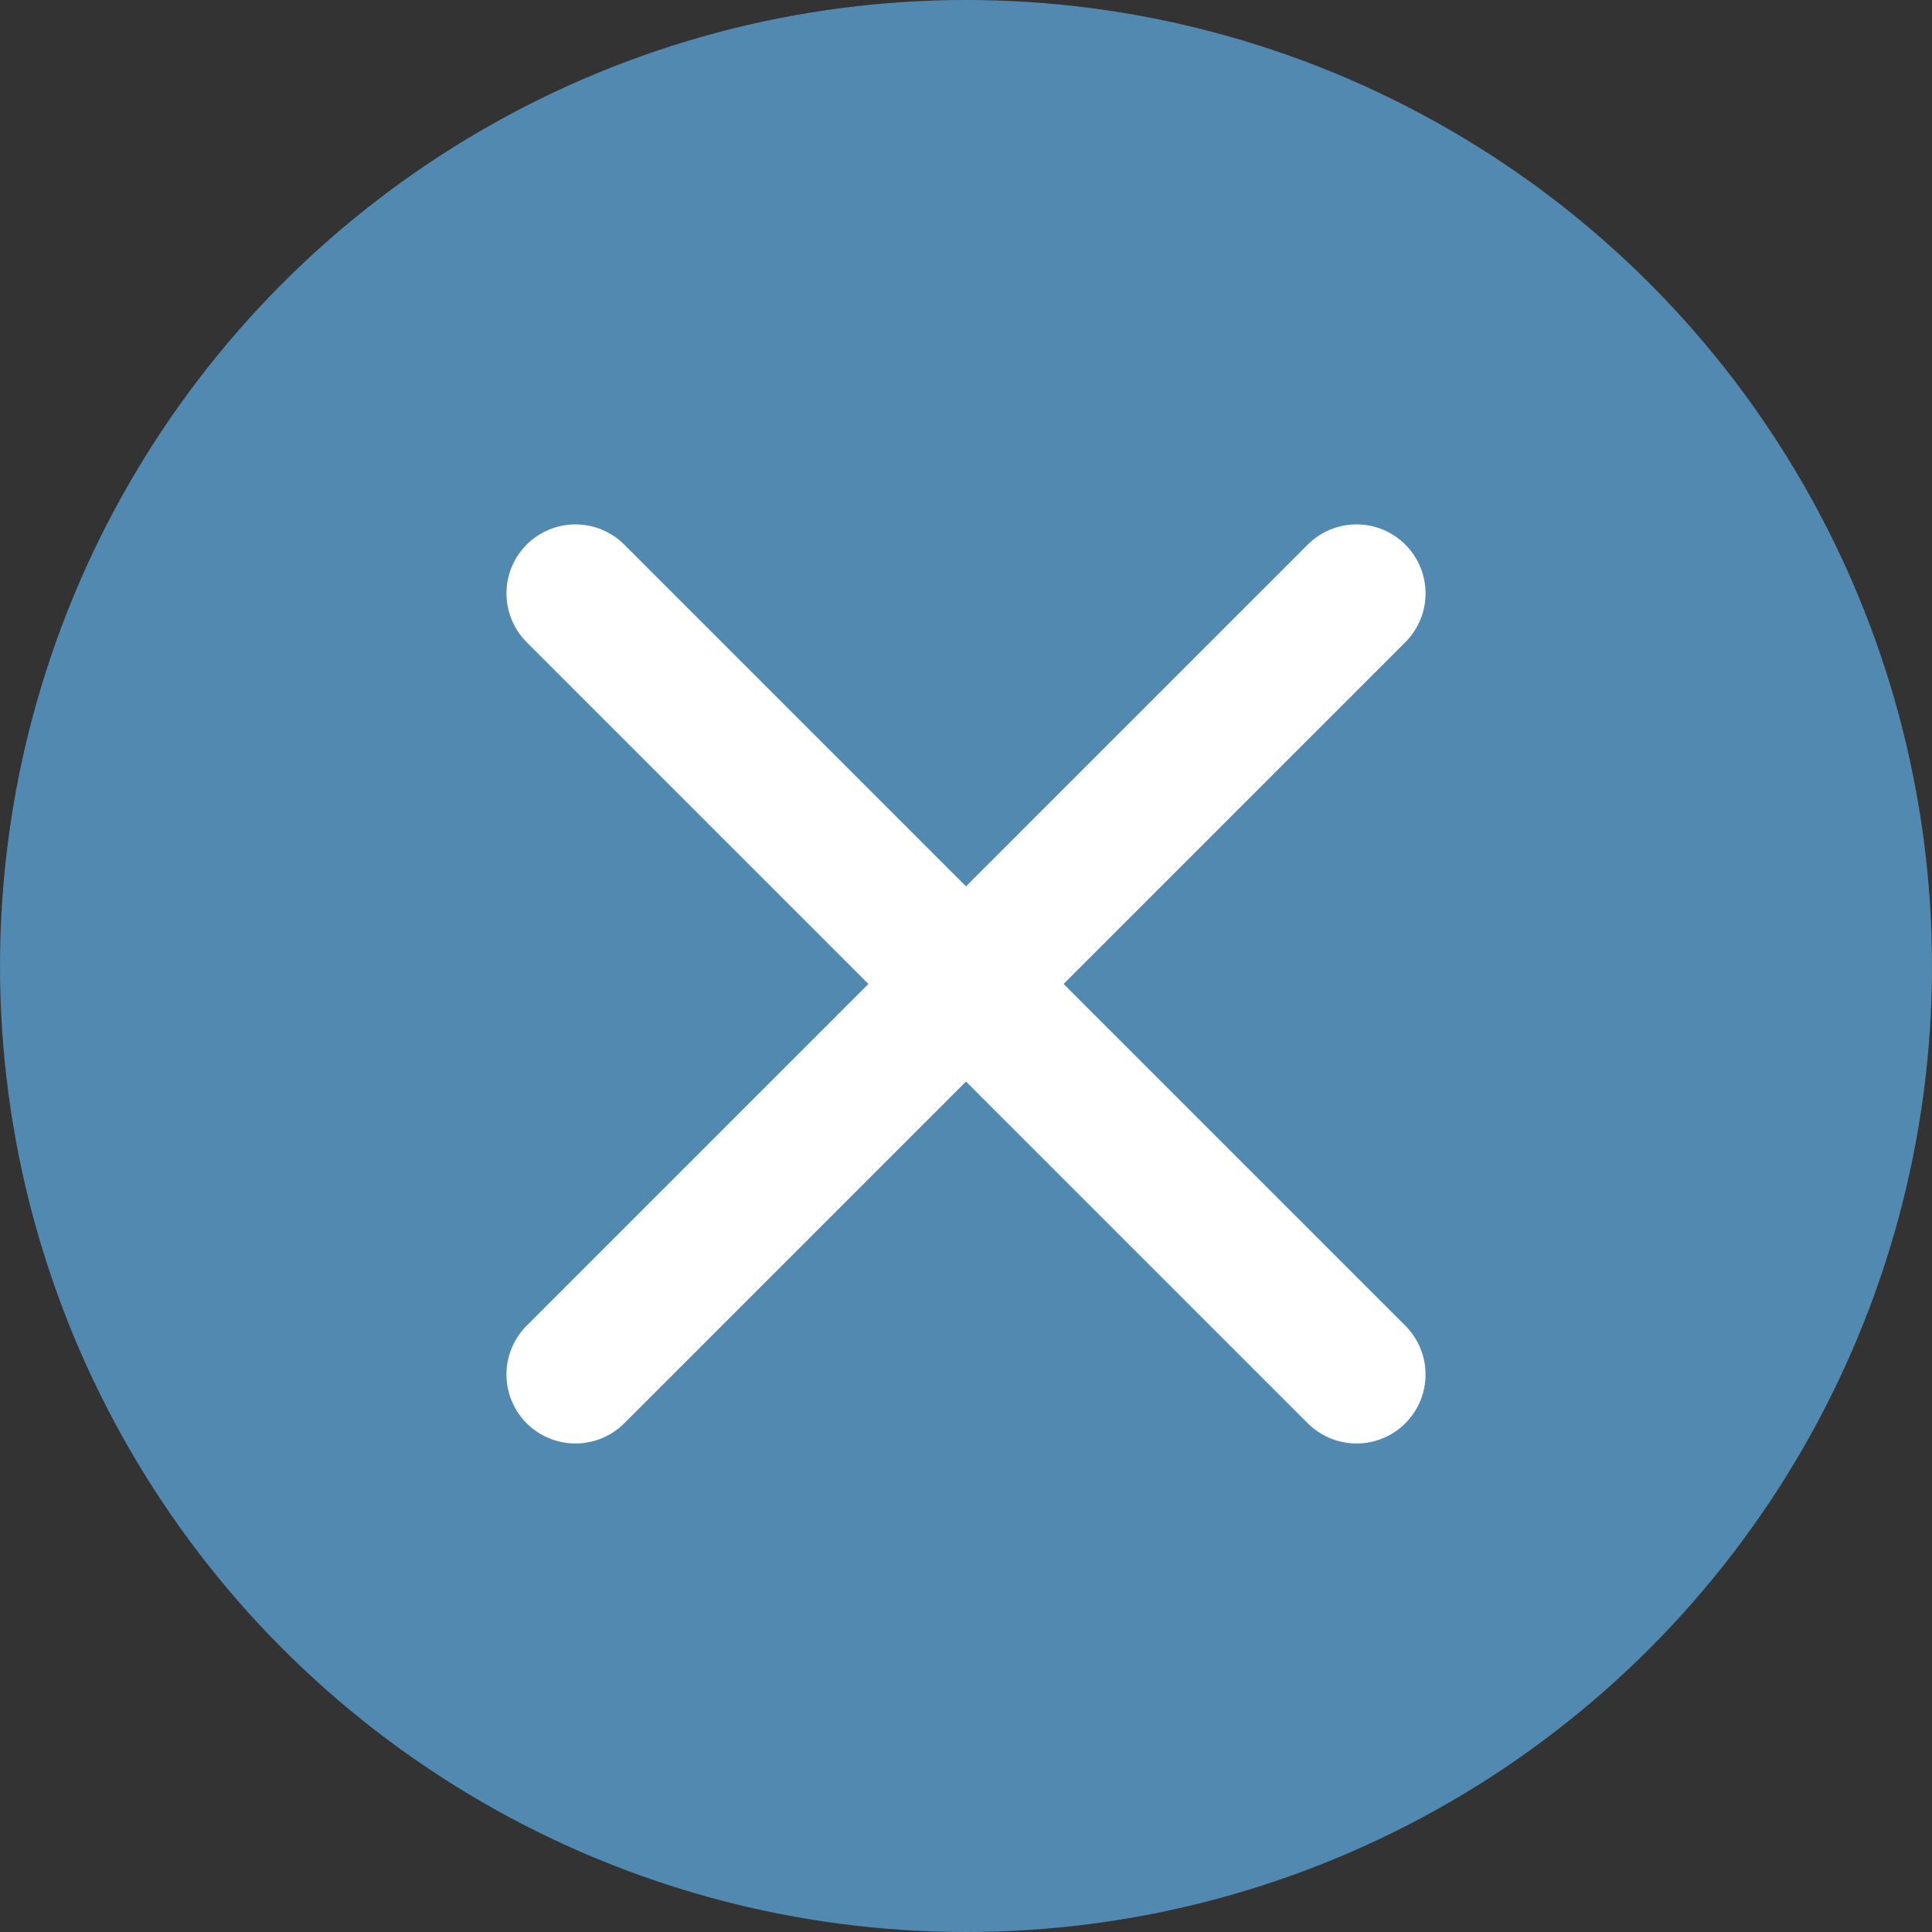 <?xml version="1.0" encoding="UTF-8"?><svg id="Layer_2" xmlns="http://www.w3.org/2000/svg" viewBox="0 0 14 14"><rect x="0" y="0" width="14" height="14" fill="#333333" stroke="none"/><defs><style>.cls-1{fill:none;stroke:#fff;stroke-linecap:round;stroke-linejoin:round;}.cls-2{fill:#5289b1;stroke-width:0px;}</style></defs><g id="Design"><circle class="cls-2" cx="7" cy="7" r="7"/><line class="cls-1" x1="9.83" y1="4.3" x2="4.17" y2="9.96"/><line class="cls-1" x1="9.83" y1="9.96" x2="4.17" y2="4.3"/></g></svg>
